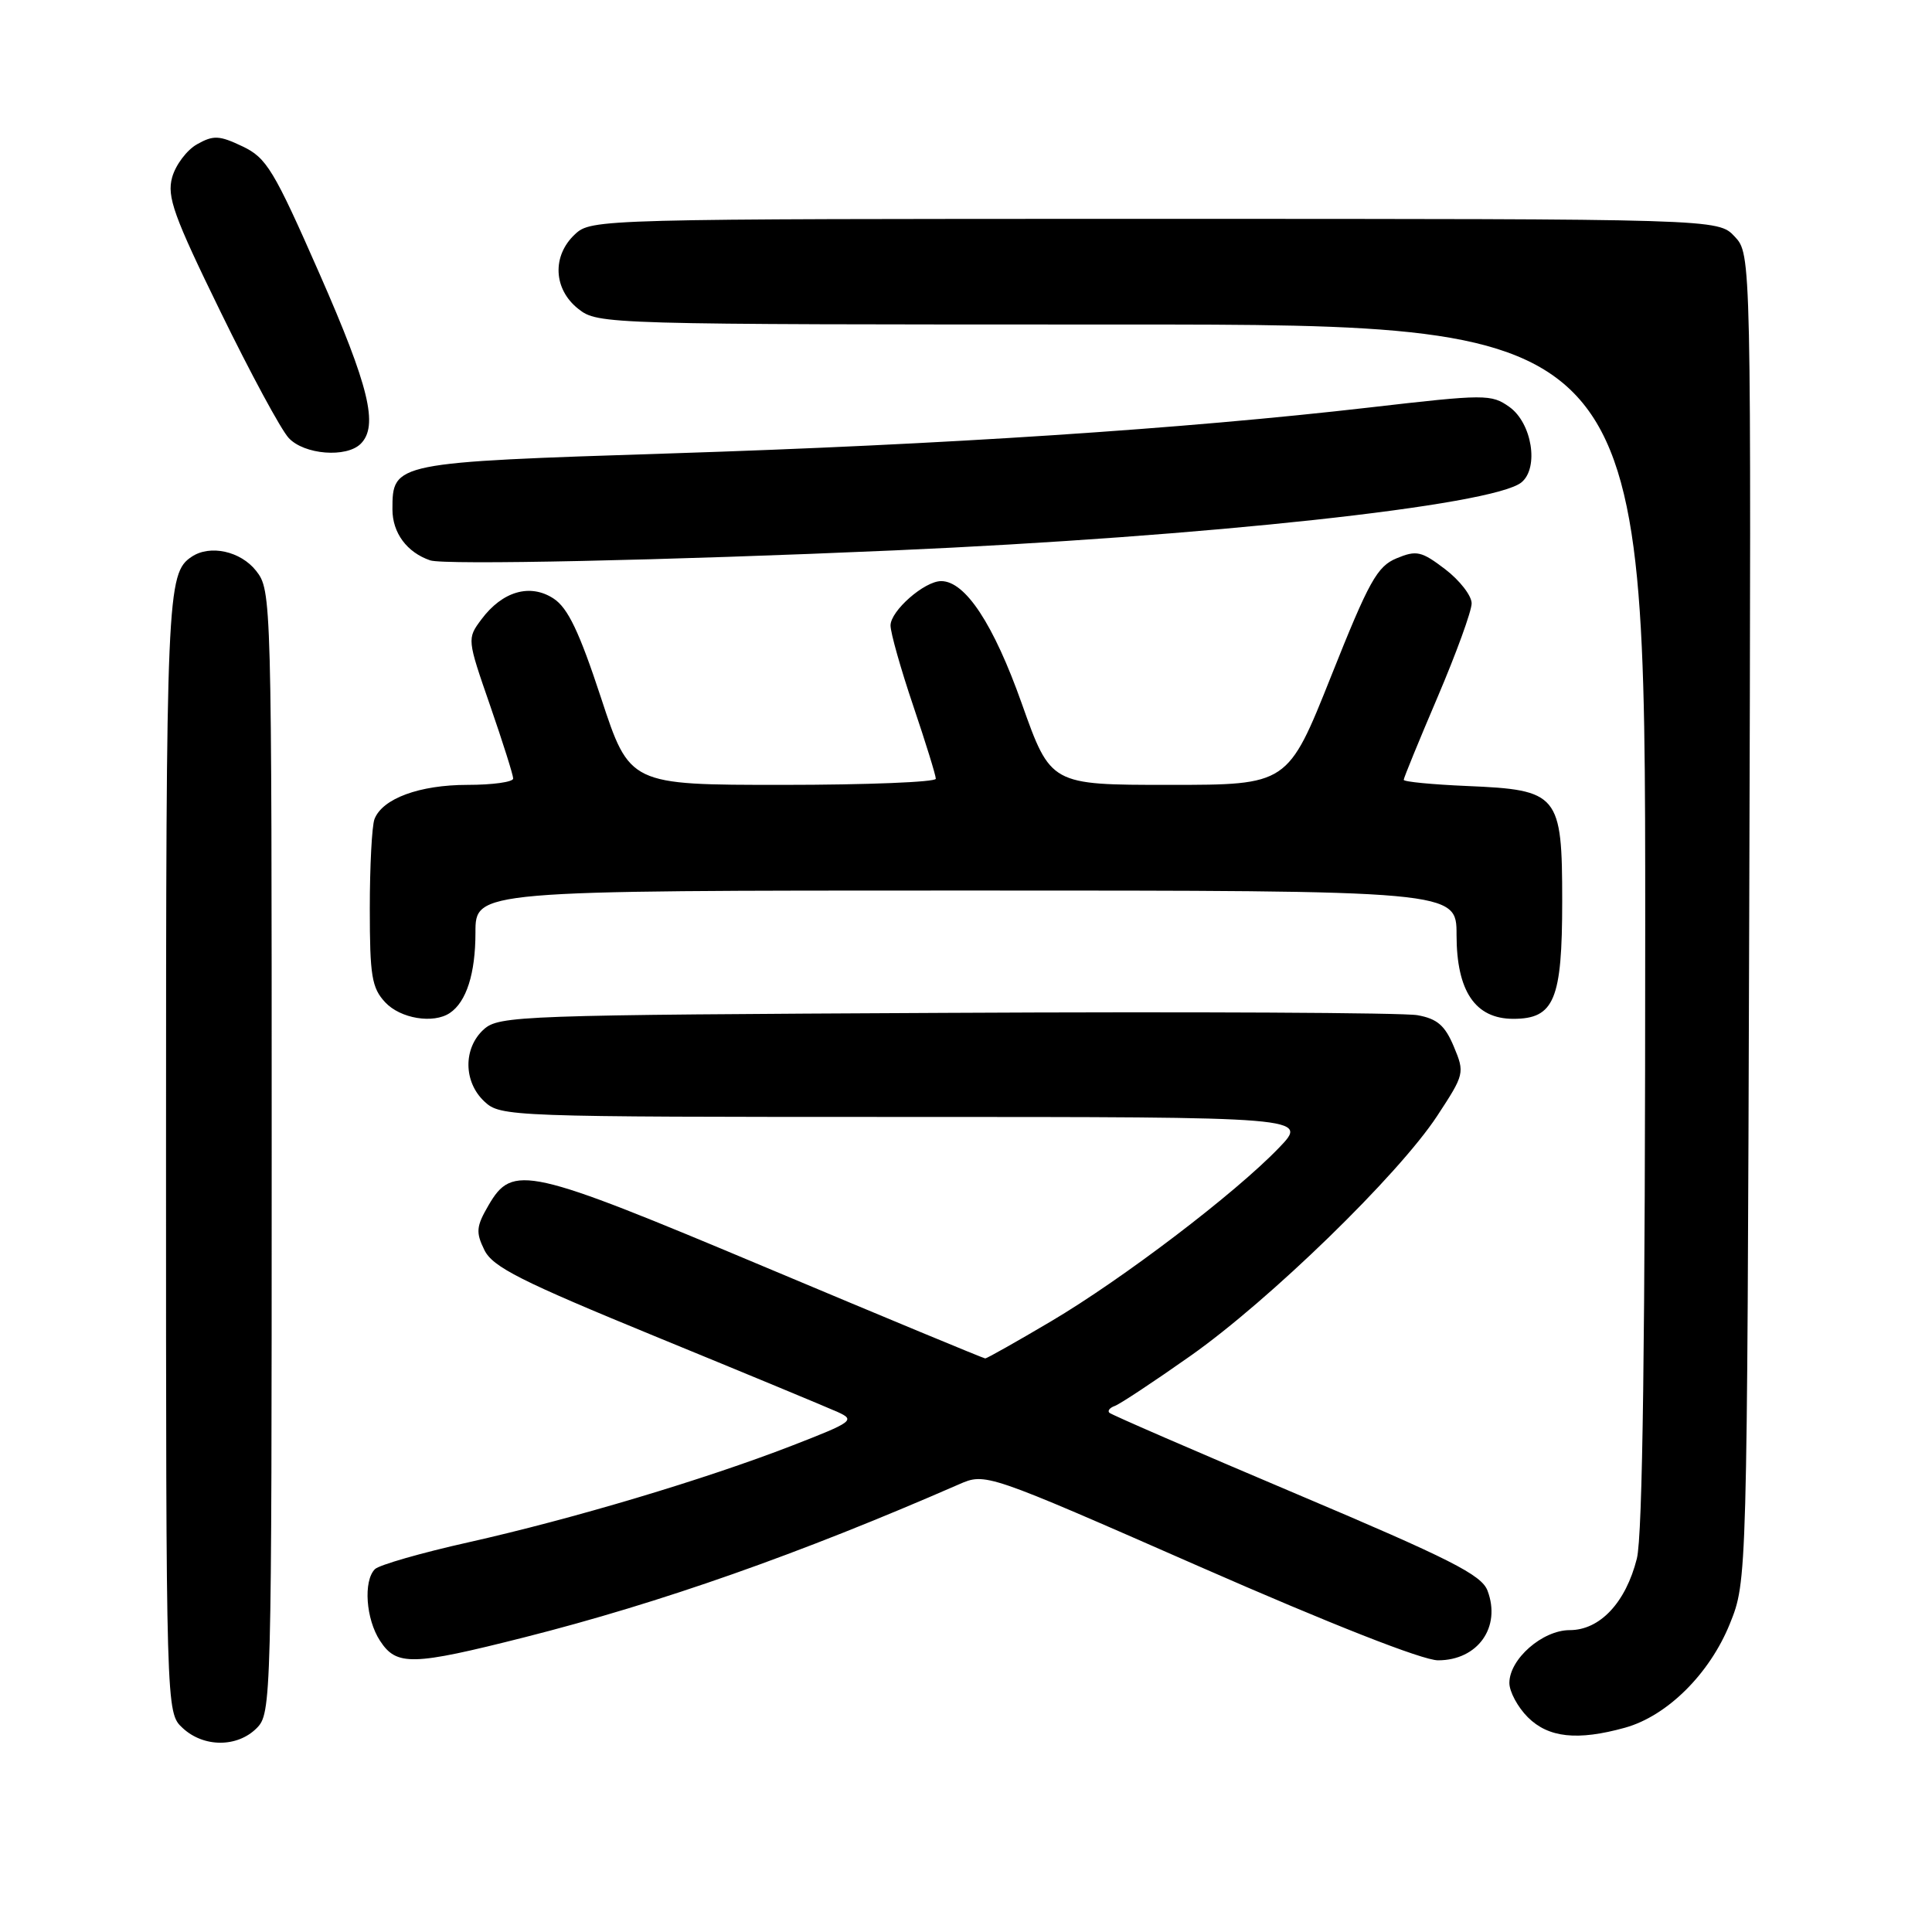 <?xml version="1.0" encoding="UTF-8" standalone="no"?>
<!DOCTYPE svg PUBLIC "-//W3C//DTD SVG 1.1//EN" "http://www.w3.org/Graphics/SVG/1.1/DTD/svg11.dtd" >
<svg xmlns="http://www.w3.org/2000/svg" xmlns:xlink="http://www.w3.org/1999/xlink" version="1.1" viewBox="0 0 256 256">
 <g >
 <path fill="currentColor"
d=" M 34.00 229.00 C 35.96 227.04 36.00 225.67 36.00 152.63 C 36.00 78.92 35.98 78.25 33.93 75.63 C 31.88 73.03 27.83 72.14 25.40 73.77 C 22.11 75.96 22.00 78.63 22.00 152.90 C 22.00 226.92 22.00 226.92 24.19 228.96 C 26.97 231.56 31.43 231.57 34.00 229.00 Z  M 215.32 228.93 C 220.90 227.38 226.53 221.80 229.21 215.17 C 231.50 209.50 231.50 209.50 231.78 121.59 C 232.05 33.69 232.05 33.69 229.85 31.34 C 227.65 29.00 227.65 29.00 153.01 29.00 C 79.28 29.00 78.35 29.02 76.19 31.04 C 73.12 33.90 73.32 38.32 76.63 40.93 C 79.24 42.98 79.97 43.00 148.63 43.00 C 218.00 43.00 218.00 43.00 218.00 122.56 C 218.00 177.65 217.66 203.47 216.89 206.53 C 215.42 212.35 212.00 216.00 208.00 216.00 C 204.38 216.00 200.00 219.84 200.00 223.00 C 200.00 224.15 201.10 226.20 202.45 227.55 C 205.17 230.26 209.02 230.68 215.32 228.93 Z  M 69.50 216.95 C 87.59 212.37 105.98 205.89 127.05 196.69 C 130.60 195.14 130.60 195.14 158.92 207.57 C 176.43 215.25 188.51 220.00 190.55 220.00 C 195.82 220.00 198.94 215.60 197.10 210.76 C 196.30 208.67 192.17 206.58 171.82 197.97 C 158.45 192.31 147.28 187.47 147.00 187.20 C 146.72 186.94 147.05 186.53 147.73 186.29 C 148.41 186.04 152.91 183.07 157.73 179.67 C 168.24 172.27 185.30 155.68 190.43 147.87 C 194.05 142.35 194.10 142.17 192.64 138.68 C 191.47 135.88 190.44 134.99 187.83 134.52 C 186.00 134.18 157.88 134.04 125.35 134.21 C 68.82 134.49 66.12 134.58 64.10 136.40 C 61.36 138.89 61.40 143.36 64.19 145.96 C 66.33 147.96 67.42 148.00 119.89 148.00 C 173.41 148.00 173.41 148.00 169.45 152.11 C 163.64 158.15 148.79 169.45 139.27 175.08 C 134.69 177.79 130.76 180.00 130.55 180.00 C 130.34 180.00 117.26 174.57 101.49 167.94 C 69.84 154.64 67.93 154.21 64.73 159.71 C 63.10 162.51 63.03 163.28 64.18 165.63 C 65.29 167.89 68.95 169.74 87.00 177.15 C 98.83 182.00 109.62 186.48 111.00 187.10 C 113.36 188.17 113.02 188.42 104.93 191.56 C 93.37 196.04 75.93 201.25 62.09 204.36 C 55.82 205.76 50.23 207.37 49.68 207.92 C 48.12 209.48 48.48 214.56 50.36 217.42 C 52.55 220.77 54.61 220.72 69.50 216.95 Z  M 59.60 134.23 C 61.80 132.76 63.00 129.01 63.00 123.57 C 63.00 118.00 63.00 118.00 128.00 118.00 C 193.00 118.00 193.00 118.00 193.00 123.87 C 193.00 131.33 195.47 135.00 200.52 135.00 C 205.95 135.00 207.00 132.48 207.00 119.43 C 207.00 105.23 206.53 104.66 194.40 104.15 C 189.78 103.95 186.00 103.59 186.00 103.33 C 186.00 103.08 188.03 98.13 190.50 92.34 C 192.97 86.54 195.00 80.97 195.00 79.95 C 195.00 78.93 193.42 76.90 191.50 75.43 C 188.35 73.03 187.70 72.88 185.05 73.98 C 182.48 75.05 181.40 76.99 176.38 89.60 C 170.64 104.00 170.64 104.00 154.93 104.00 C 139.22 104.00 139.22 104.00 135.40 93.25 C 131.66 82.70 127.91 77.00 124.71 77.00 C 122.49 77.00 118.00 80.94 118.00 82.88 C 118.00 83.84 119.35 88.62 121.00 93.50 C 122.65 98.38 124.00 102.74 124.00 103.19 C 124.00 103.63 114.87 104.00 103.72 104.00 C 83.43 104.00 83.43 104.00 79.64 92.47 C 76.76 83.72 75.25 80.55 73.35 79.31 C 70.25 77.28 66.57 78.34 63.79 82.07 C 61.88 84.63 61.89 84.68 64.94 93.48 C 66.62 98.34 68.00 102.70 68.00 103.16 C 68.00 103.62 65.28 104.00 61.95 104.00 C 55.59 104.00 50.67 105.81 49.62 108.54 C 49.28 109.44 49.00 114.77 49.00 120.39 C 49.00 129.31 49.26 130.90 51.04 132.81 C 53.05 134.97 57.42 135.69 59.60 134.23 Z  M 118.50 72.93 C 159.76 71.12 197.91 66.98 201.61 63.91 C 203.95 61.97 202.99 56.05 200.00 53.92 C 197.60 52.22 196.84 52.22 181.50 53.99 C 156.76 56.84 125.26 58.91 88.79 60.08 C 52.13 61.26 52.00 61.29 52.00 67.50 C 52.00 70.61 53.92 73.20 57.00 74.25 C 58.88 74.89 88.31 74.26 118.50 72.93 Z  M 47.80 58.80 C 50.17 56.43 48.92 51.25 42.34 36.28 C 36.27 22.47 35.32 20.91 32.12 19.39 C 29.05 17.93 28.28 17.90 26.12 19.11 C 24.76 19.87 23.27 21.85 22.81 23.50 C 22.10 26.07 23.01 28.60 29.21 41.29 C 33.18 49.43 37.25 56.97 38.26 58.04 C 40.31 60.25 45.91 60.69 47.80 58.80 Z "/>
</g>
</svg>
